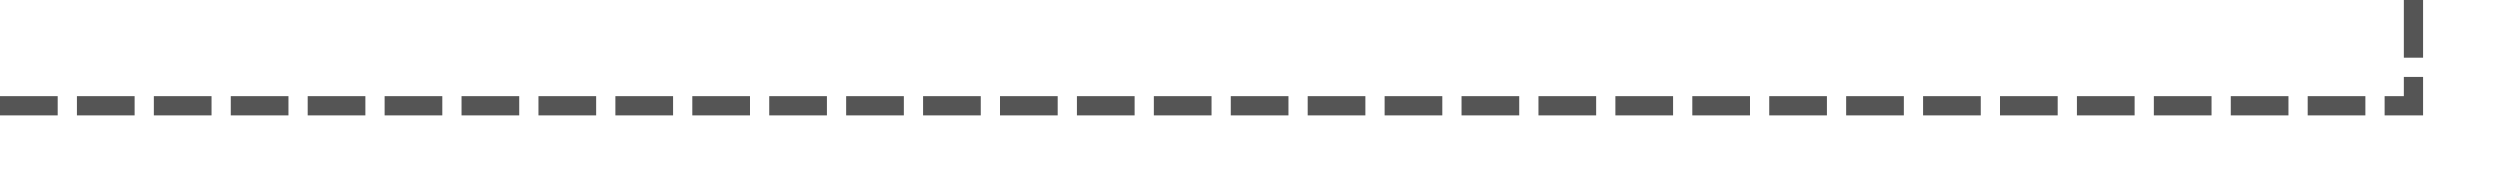 ﻿<?xml version="1.0" encoding="utf-8"?>
<svg version="1.1" xmlns:xlink="http://www.w3.org/1999/xlink" width="130px" height="10px" preserveAspectRatio="xMinYMid meet" viewBox="716 598  130 8" xmlns="http://www.w3.org/2000/svg">
  <path d="M 716 602.5  L 841.5 602.5  L 841.5 560  " stroke-width="1" stroke-dasharray="3,1" stroke="#555555" fill="none" />
  <path d="M 847.5 565.7  L 841.5 559  L 835.5 565.7  L 841.5 563.4  L 847.5 565.7  Z " fill-rule="nonzero" fill="#555555" stroke="none" />
</svg>